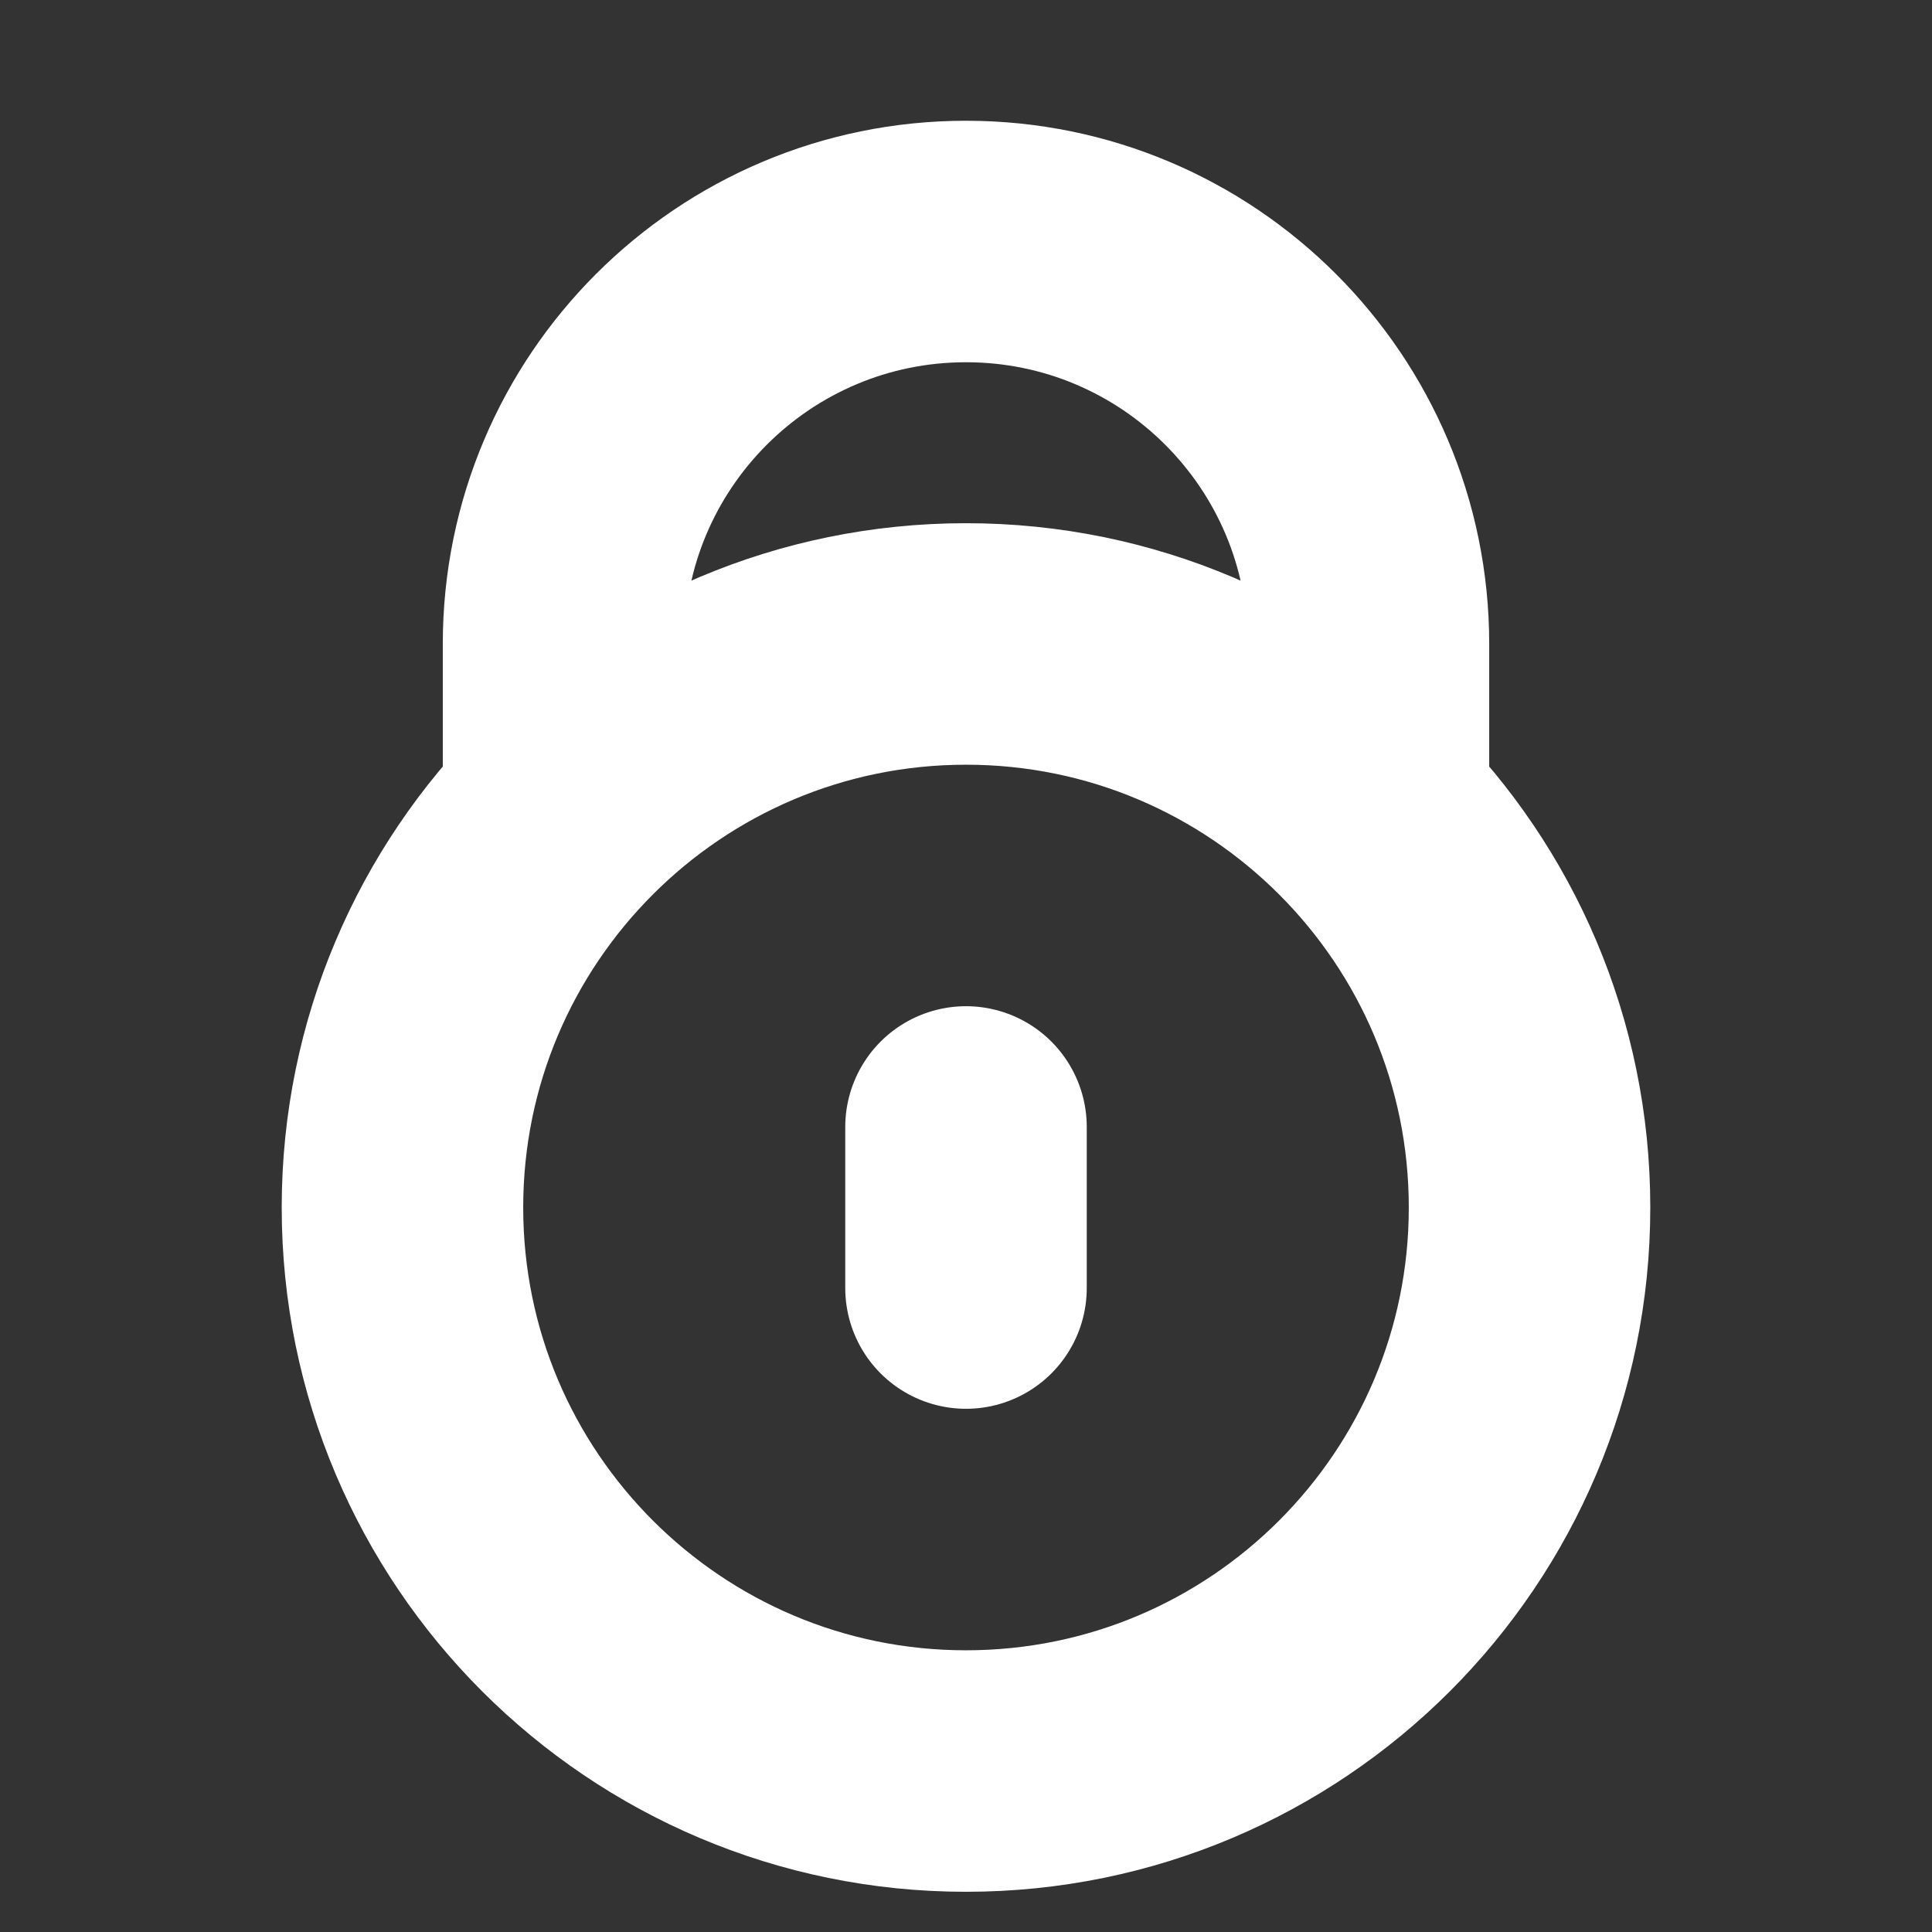 <svg width="16" height="16" viewBox="0 0 16 16" fill="none" xmlns="http://www.w3.org/2000/svg">
<rect x="0" y="0" width="16" height="16" fill="#333333" stroke="none"/>
<path d="M4.734 6.667H4.667V5.333C4.667 3.492 6.159 2 8 2C9.841 2 11.333 3.492 11.333 5.333V6.667H11.266M8 9.333V10.667M12.667 10C12.667 12.577 10.577 14.667 8 14.667C5.423 14.667 3.333 12.577 3.333 10C3.333 7.423 5.423 5.333 8 5.333C10.577 5.333 12.667 7.423 12.667 10Z" stroke="white" stroke-width="2" stroke-linecap="round" stroke-linejoin="round"/>
</svg>
